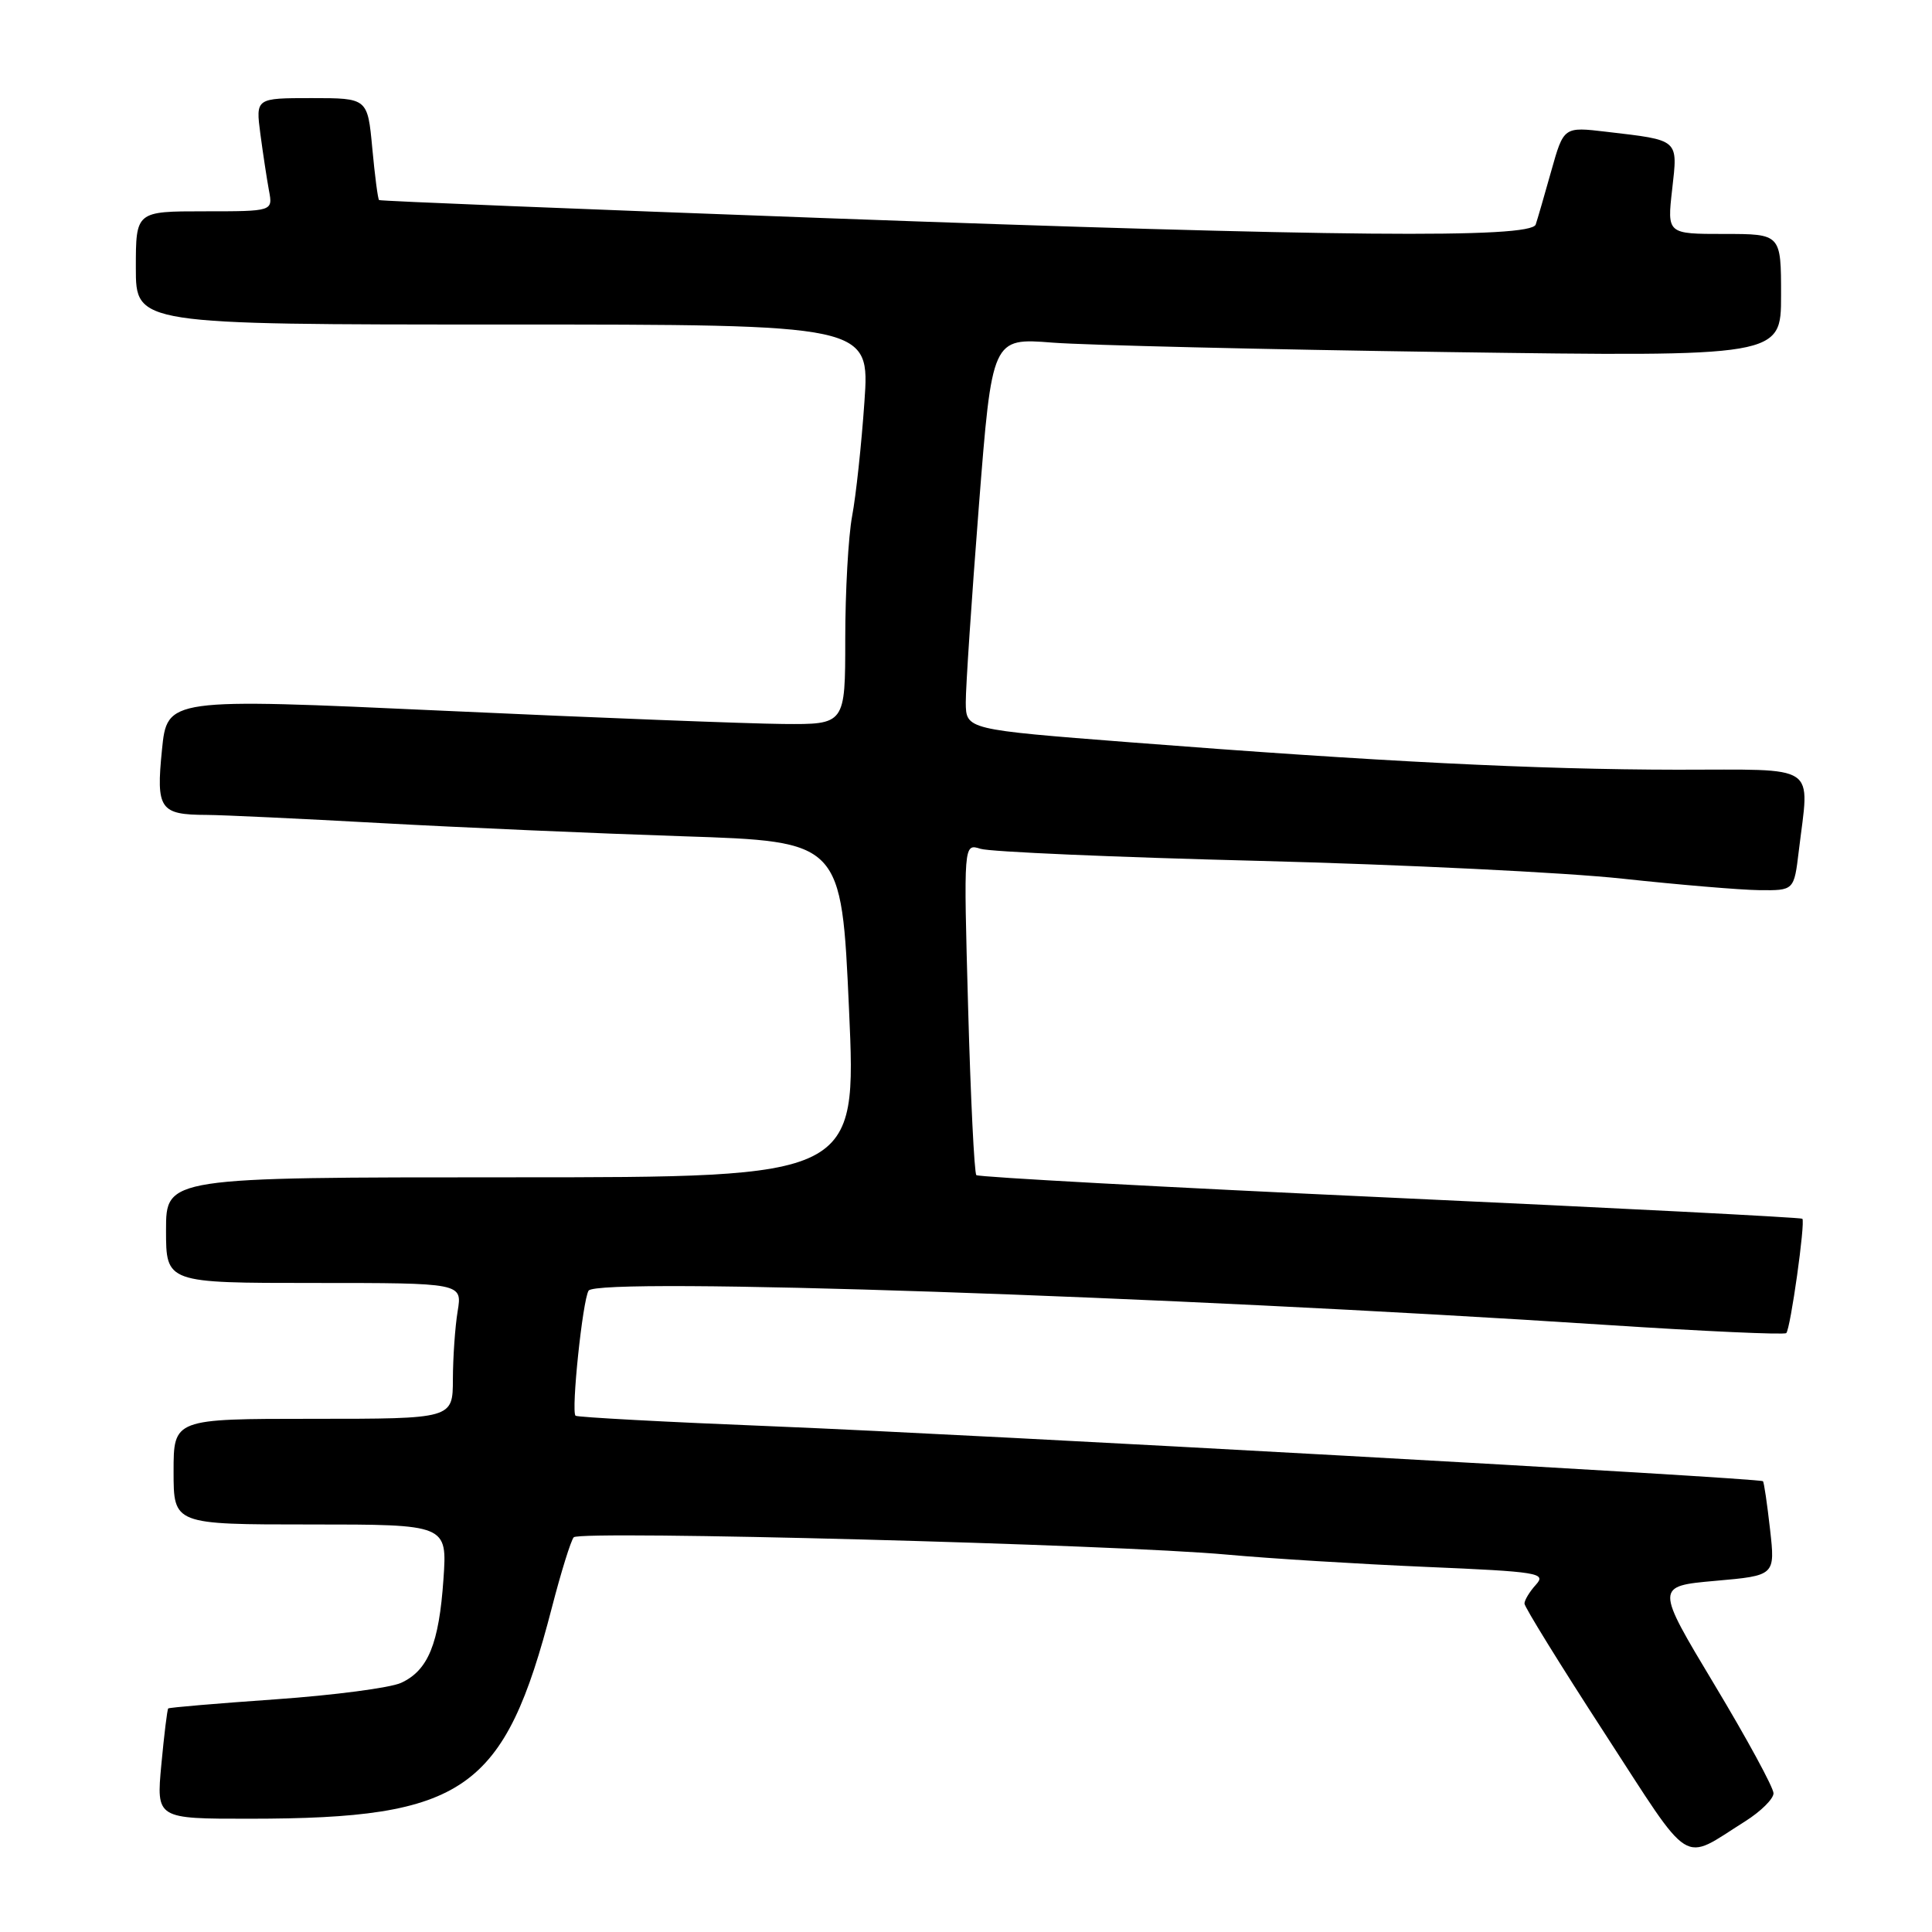 <?xml version="1.0" encoding="UTF-8" standalone="no"?>
<!DOCTYPE svg PUBLIC "-//W3C//DTD SVG 1.1//EN" "http://www.w3.org/Graphics/SVG/1.1/DTD/svg11.dtd" >
<svg xmlns="http://www.w3.org/2000/svg" xmlns:xlink="http://www.w3.org/1999/xlink" version="1.1" viewBox="0 0 256 256">
 <g >
 <path fill="currentColor"
d=" M 231.25 241.33 C 233.31 240.03 235.00 238.36 235.00 237.62 C 235.00 236.87 231.48 230.39 227.17 223.22 C 219.34 210.18 219.34 210.18 227.29 209.47 C 235.23 208.77 235.23 208.77 234.54 202.64 C 234.16 199.27 233.74 196.40 233.60 196.27 C 233.17 195.84 129.49 190.09 102.56 189.00 C 88.29 188.43 76.46 187.79 76.26 187.59 C 75.66 187.00 77.20 172.30 77.99 171.02 C 79.12 169.19 154.31 171.73 212.87 175.56 C 225.72 176.40 236.44 176.89 236.69 176.64 C 237.25 176.08 239.24 161.91 238.82 161.49 C 238.64 161.32 214.06 160.06 184.18 158.69 C 154.30 157.32 129.64 155.97 129.37 155.71 C 129.10 155.44 128.61 145.44 128.28 133.49 C 127.68 111.76 127.68 111.76 129.92 112.47 C 131.15 112.87 147.76 113.59 166.83 114.07 C 185.90 114.56 207.57 115.62 215.00 116.43 C 222.43 117.23 230.57 117.92 233.11 117.95 C 237.72 118.00 237.72 118.00 238.35 112.75 C 239.76 101.01 241.24 102.00 222.25 101.99 C 203.69 101.97 182.52 100.91 149.75 98.36 C 128.00 96.67 128.00 96.67 127.97 93.08 C 127.96 91.11 128.74 79.44 129.70 67.13 C 131.45 44.77 131.45 44.77 139.47 45.40 C 143.89 45.74 167.41 46.30 191.75 46.65 C 236.00 47.27 236.00 47.27 236.00 39.14 C 236.00 31.00 236.00 31.00 228.45 31.00 C 220.90 31.00 220.90 31.00 221.57 25.10 C 222.33 18.38 222.57 18.60 212.85 17.46 C 207.20 16.79 207.20 16.79 205.55 22.65 C 204.65 25.87 203.72 29.06 203.49 29.75 C 202.85 31.62 177.01 31.38 109.00 28.89 C 76.83 27.71 50.38 26.64 50.23 26.51 C 50.07 26.39 49.67 23.30 49.33 19.64 C 48.71 13.00 48.71 13.00 41.29 13.00 C 33.88 13.00 33.88 13.00 34.50 17.75 C 34.85 20.36 35.36 23.74 35.64 25.25 C 36.16 28.00 36.16 28.00 27.08 28.00 C 18.00 28.00 18.00 28.00 18.00 35.50 C 18.00 43.00 18.00 43.00 66.63 43.00 C 115.26 43.00 115.26 43.00 114.54 53.25 C 114.15 58.89 113.42 65.70 112.91 68.39 C 112.41 71.07 112.00 78.39 112.00 84.64 C 112.00 96.00 112.00 96.00 103.75 95.93 C 99.21 95.89 79.00 95.11 58.83 94.18 C 22.15 92.50 22.15 92.50 21.46 99.37 C 20.67 107.22 21.18 107.96 27.38 107.98 C 29.51 107.99 39.86 108.48 50.38 109.06 C 60.89 109.64 78.95 110.43 90.50 110.81 C 111.50 111.50 111.50 111.50 112.50 133.75 C 113.50 156.00 113.50 156.00 67.75 156.00 C 22.00 156.00 22.00 156.00 22.00 163.00 C 22.00 170.00 22.00 170.00 41.63 170.00 C 61.26 170.00 61.26 170.00 60.64 173.75 C 60.30 175.81 60.02 179.86 60.01 182.75 C 60.00 188.00 60.00 188.00 41.50 188.00 C 23.00 188.00 23.00 188.00 23.00 195.00 C 23.00 202.00 23.00 202.00 41.13 202.00 C 59.26 202.00 59.26 202.00 58.76 209.25 C 58.17 217.82 56.73 221.34 53.14 222.99 C 51.69 223.65 44.20 224.63 36.51 225.17 C 28.82 225.71 22.41 226.25 22.29 226.38 C 22.16 226.51 21.75 229.85 21.38 233.81 C 20.71 241.00 20.71 241.00 33.11 240.99 C 61.59 240.98 66.83 237.32 73.13 213.00 C 74.34 208.32 75.64 204.14 76.02 203.70 C 76.82 202.76 147.84 204.64 162.65 206.00 C 168.23 206.51 180.05 207.24 188.91 207.62 C 203.90 208.26 204.92 208.43 203.52 209.98 C 202.68 210.90 202.00 212.03 202.00 212.48 C 202.00 212.93 206.77 220.65 212.60 229.63 C 224.40 247.81 222.67 246.72 231.25 241.33 Z "/>
</g>
</svg>